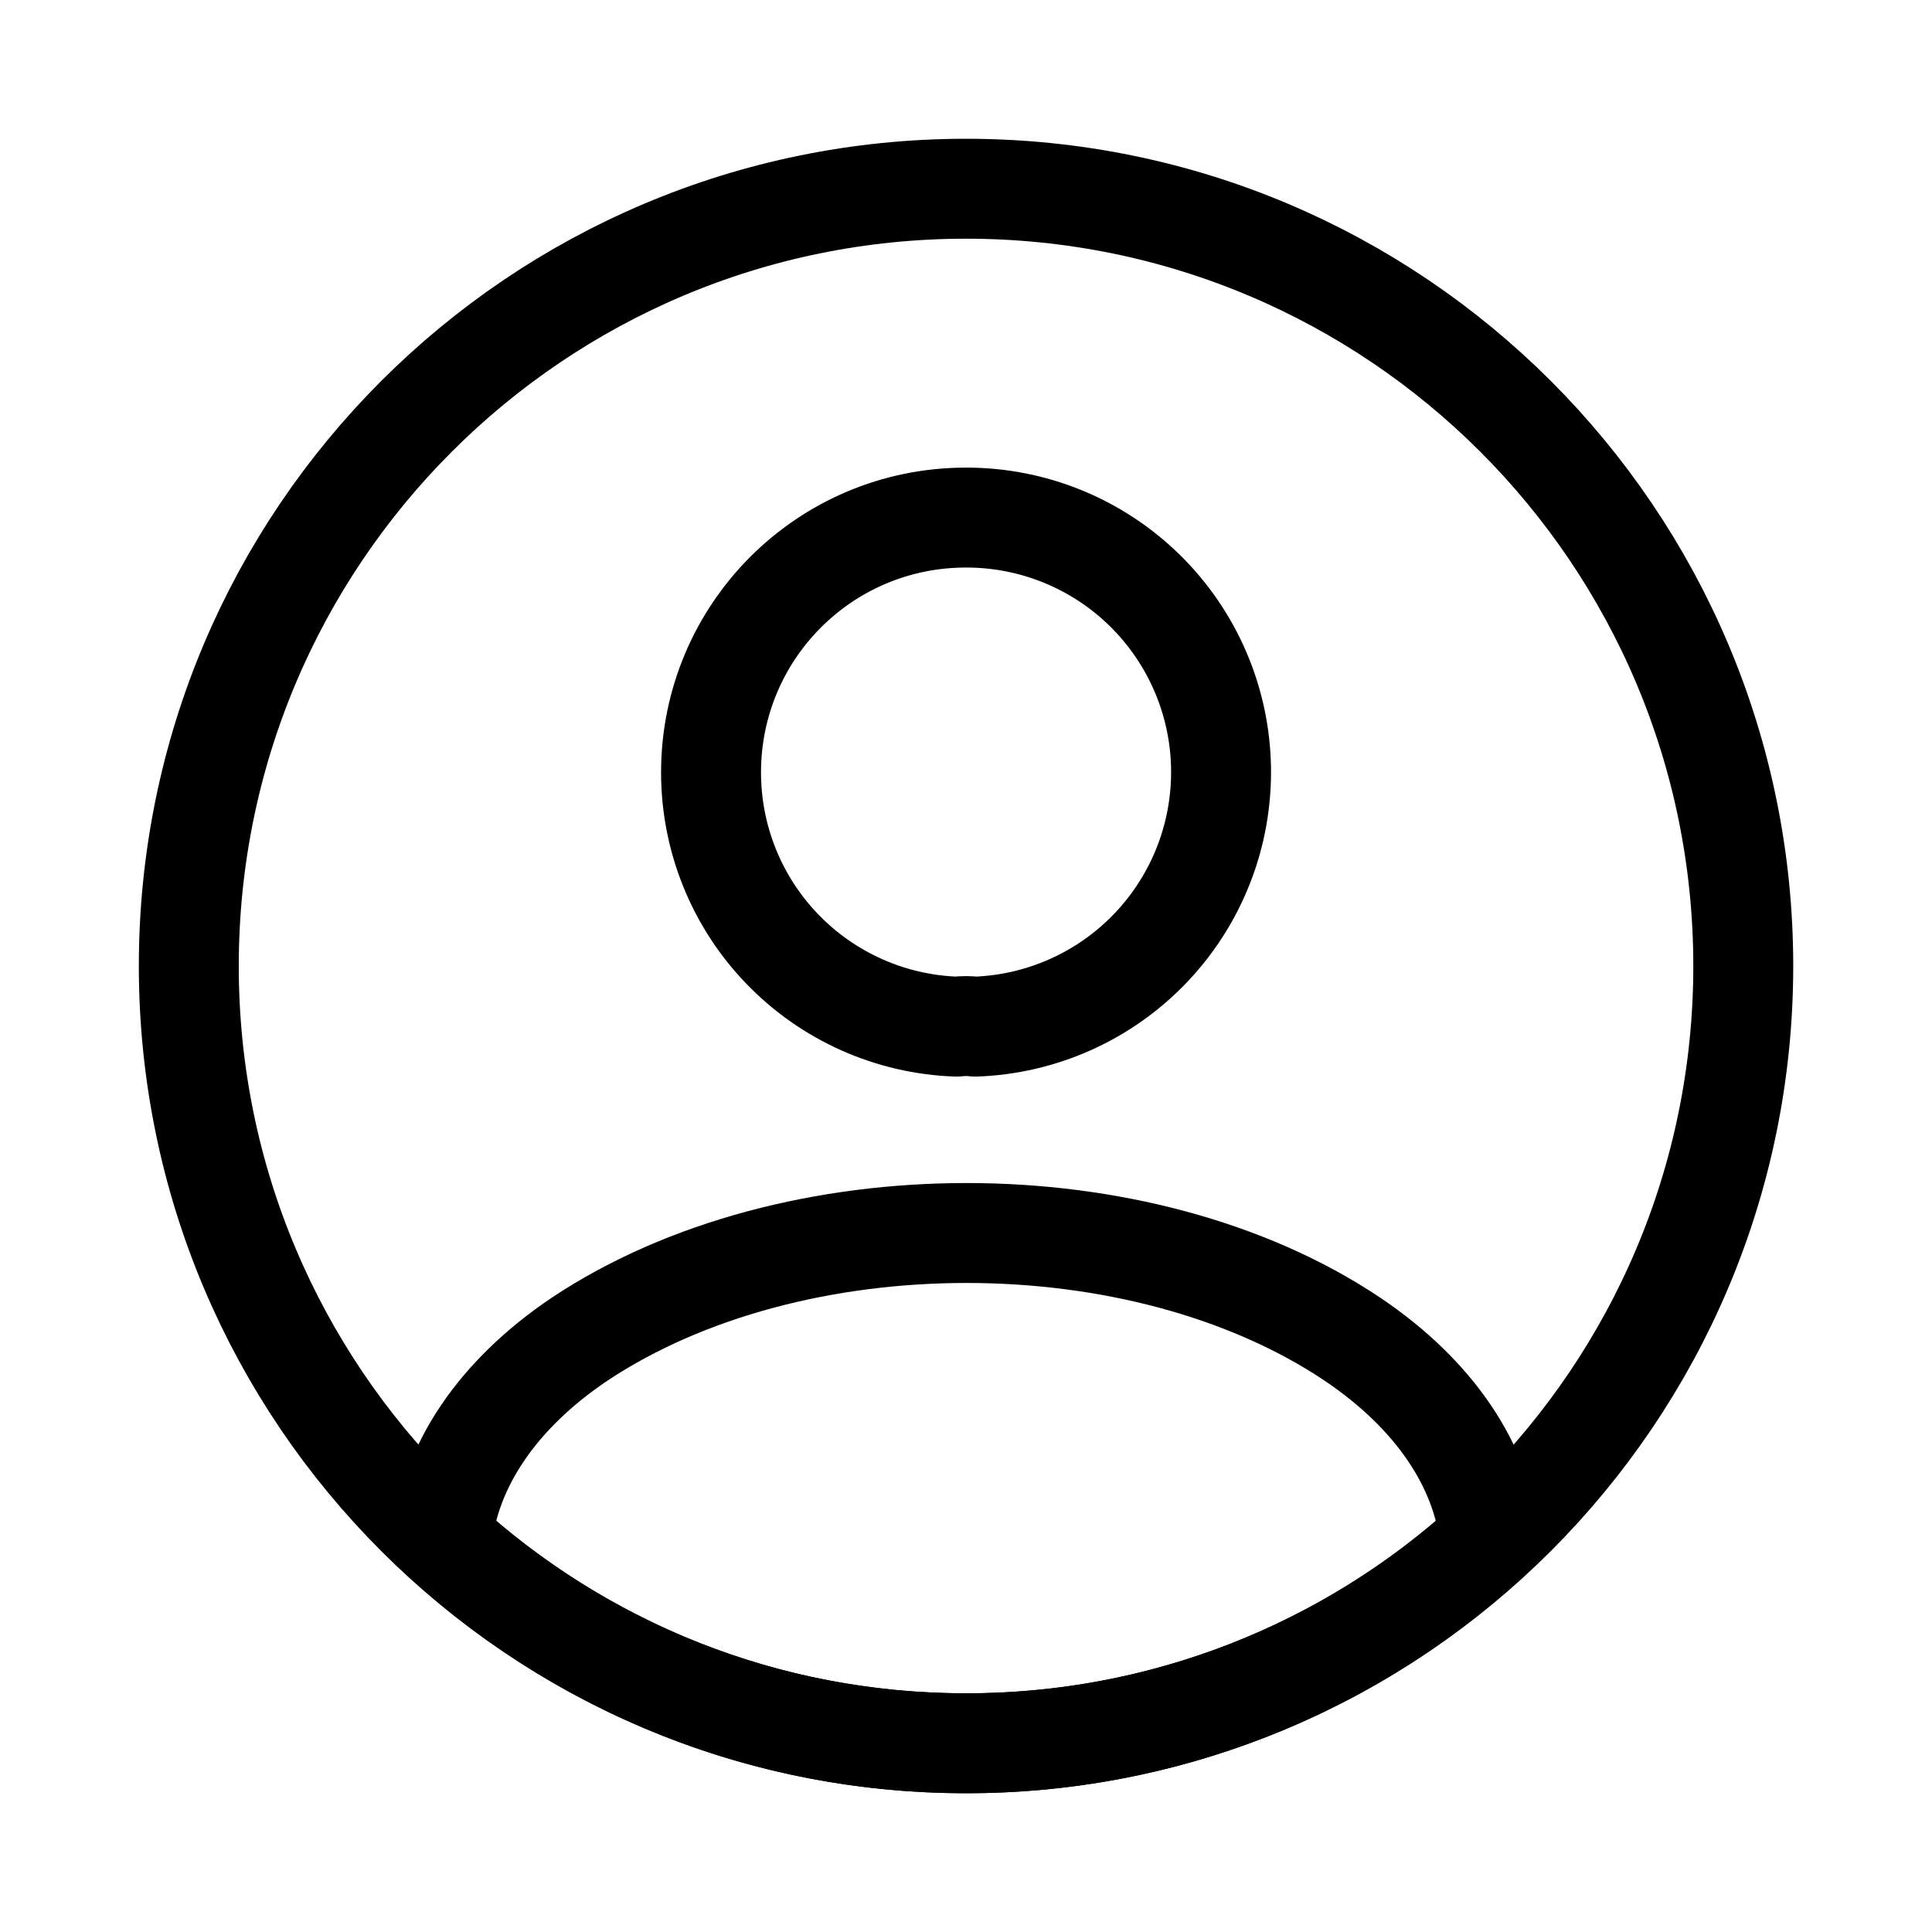 <svg width="29" height="29" viewBox="0 0 29 29" fill="none" xmlns="http://www.w3.org/2000/svg">
<path d="M14.64 15.41C14.547 15.399 14.453 15.399 14.36 15.41C13.371 15.377 12.433 14.96 11.745 14.248C11.057 13.537 10.673 12.585 10.673 11.595C10.673 9.484 12.377 7.769 14.5 7.769C15.503 7.767 16.466 8.159 17.182 8.861C17.898 9.563 18.31 10.518 18.328 11.521C18.346 12.523 17.97 13.493 17.28 14.22C16.59 14.948 15.642 15.375 14.64 15.41V15.41ZM22.363 23.11C20.219 25.081 17.412 26.172 14.5 26.167C11.467 26.167 8.713 25.012 6.637 23.11C6.753 22.014 7.453 20.94 8.702 20.1C11.898 17.977 17.125 17.977 20.298 20.1C21.547 20.94 22.247 22.014 22.363 23.11V23.11Z" stroke="black" stroke-width="1.5" stroke-linecap="round" stroke-linejoin="round"/>
<path d="M14.501 26.167C20.944 26.167 26.167 20.944 26.167 14.5C26.167 8.057 20.944 2.833 14.501 2.833C8.057 2.833 2.834 8.057 2.834 14.5C2.834 20.944 8.057 26.167 14.501 26.167Z" stroke="black" stroke-width="1.5" stroke-linecap="round" stroke-linejoin="round"/>
</svg>
